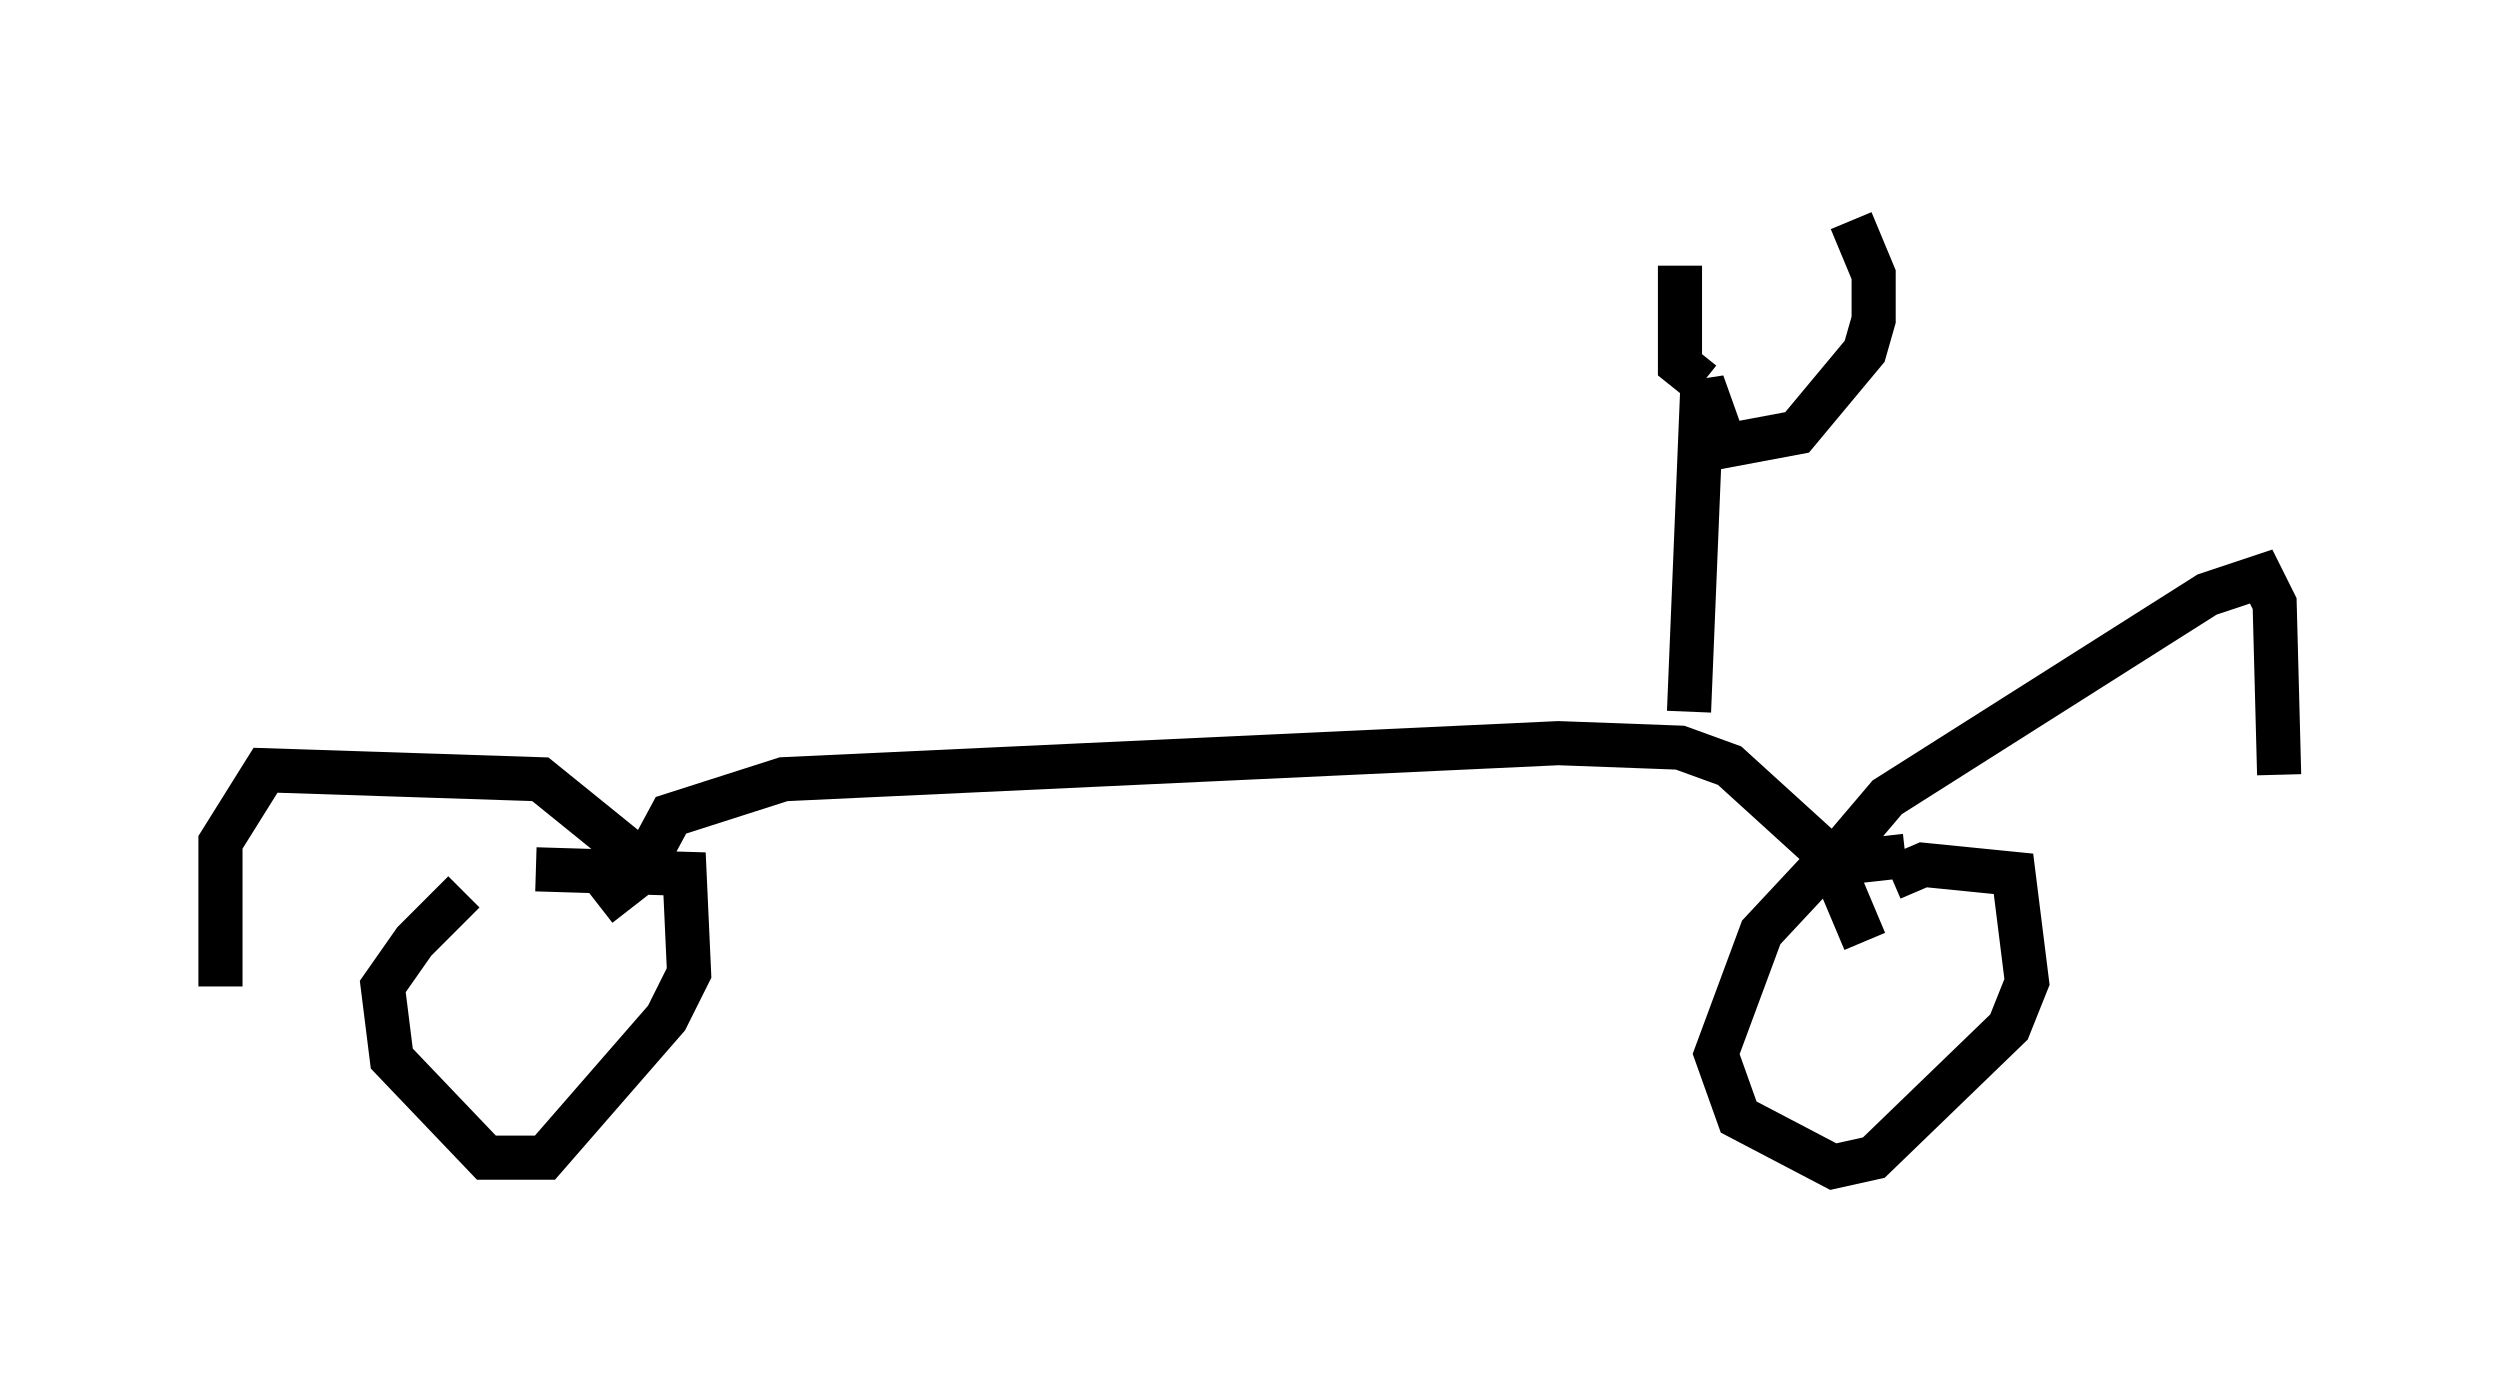 <?xml version="1.0" encoding="utf-8" ?>
<svg baseProfile="full" height="31.438" version="1.1" width="56.653" xmlns="http://www.w3.org/2000/svg" xmlns:ev="http://www.w3.org/2001/xml-events" xmlns:xlink="http://www.w3.org/1999/xlink"><defs /><rect fill="white" height="31.438" width="56.653" x="0" y="0" /><path d="M12.554, 19.19 m-2.042, 1.021 l-1.123, 1.123 -0.715, 1.021 l0.204, 1.633 2.144, 2.246 l1.327, 0.0 2.756, -3.165 l0.51, -1.021 -0.102, -2.246 l-3.369, -0.102 m31.034, -0.306 l-1.838, 0.204 -1.429, 1.531 l-1.021, 2.756 0.51, 1.429 l2.144, 1.123 0.919, -0.204 l3.063, -2.96 0.408, -1.021 l-0.306, -2.45 -2.042, -0.204 l-0.715, 0.306 m-0.613, 1.429 l-0.817, -1.94 -2.246, -2.042 l-1.123, -0.408 -2.756, -0.102 l-17.559, 0.817 -2.552, 0.817 l-0.715, 1.327 -0.919, 0.715 m0.817, -1.123 l-2.144, -1.735 -6.227, -0.204 l-1.021, 1.633 0.0, 3.267 m36.036, -2.246 l1.735, -2.042 7.248, -4.594 l1.225, -0.408 0.306, 0.613 l0.102, 3.879 m-13.373, -1.429 l0.306, -7.452 0.51, 1.429 l1.633, -0.306 1.531, -1.838 l0.204, -0.715 0.0, -1.021 l-0.51, -1.225 m-3.369, 3.675 l-0.51, -0.408 0.0, -2.246 " fill="none" stroke="black" stroke-width="1" /></svg>